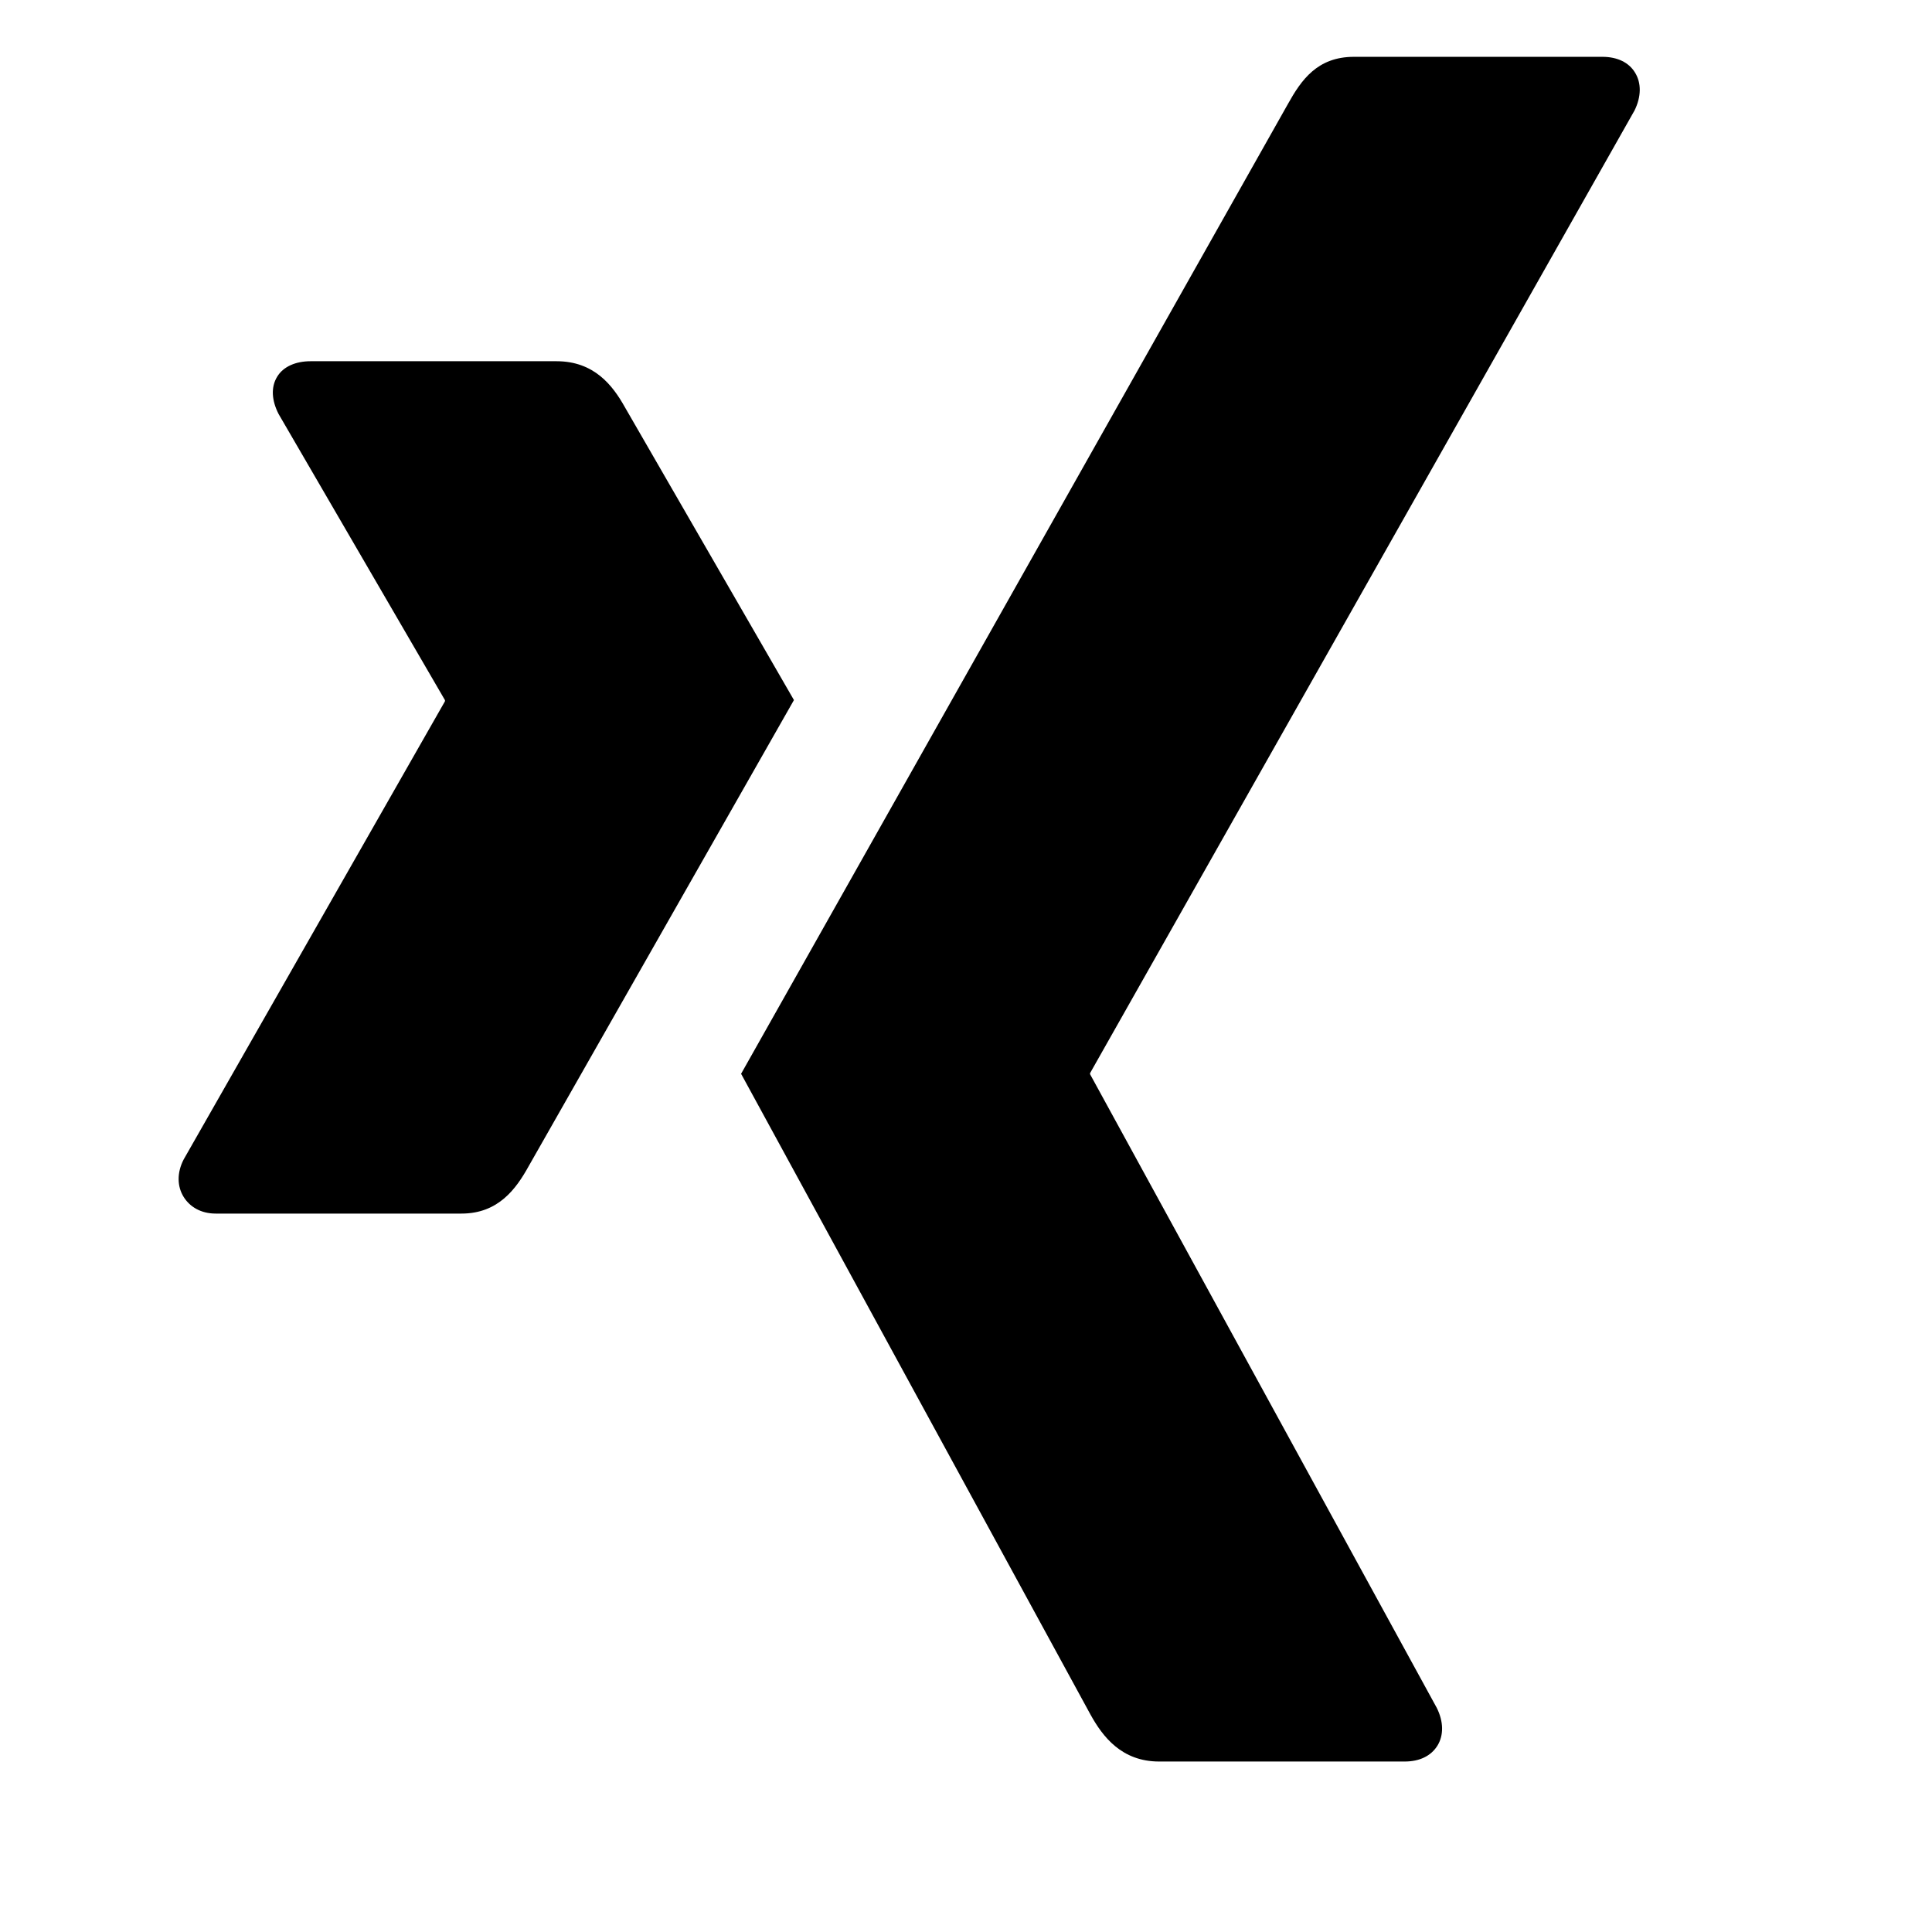 <svg xmlns="http://www.w3.org/2000/svg"  viewBox="9 9 34 34" width="18px" height="18px"><path d="M17.122 30.357h-4.326c-.26 0-.455-.118-.564-.293-.115-.185-.121-.425 0-.659l4.597-8.061c.004-.011.004-.014 0-.025l-2.925-5.031c-.123-.238-.14-.474-.026-.659.108-.179.328-.272.588-.272h4.328c.663 0 .989.426 1.203.809 0 0 2.958 5.125 2.975 5.154-.175.308-4.67 8.206-4.67 8.206C18.082 29.923 17.769 30.357 17.122 30.357zM37.765 10.944l-9.579 16.937c-.005.012-.005.02 0 .028l6.099 11.147c.12.24.125.482.01.667C34.183 39.901 33.983 40 33.72 40h-4.321c-.661 0-.994-.439-1.208-.826 0 0-6.133-11.248-6.149-11.277.306-.542 9.626-17.072 9.626-17.072C31.9 10.409 32.183 10 32.827 10H37.2c.259 0 .465.097.574.278C37.888 10.462 37.884 10.703 37.765 10.944z"/></svg>